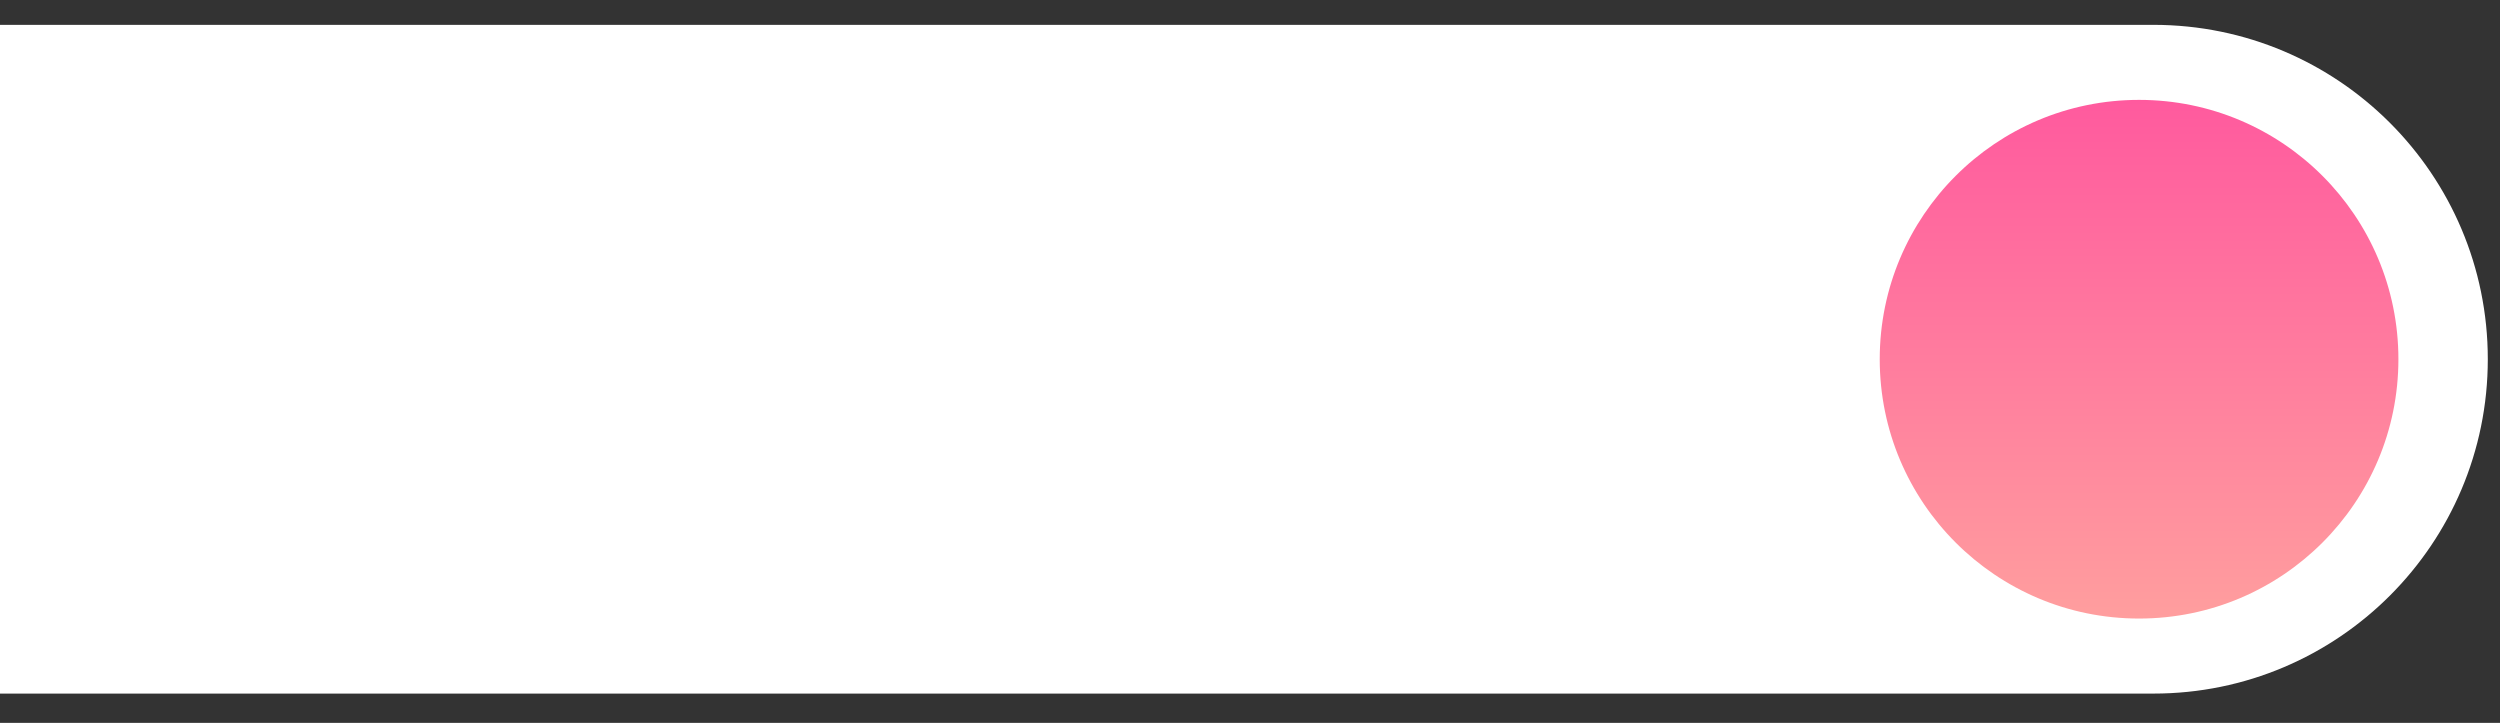 <svg width="83" height="24" viewBox="0 0 83 24" fill="none" xmlns="http://www.w3.org/2000/svg">
<rect x="0" y="0" width="83" height="24" fill="#333333" stroke="none"/>
<path d="M-89.885 0.825H71.494C77.625 0.825 82.595 5.795 82.595 11.926C82.595 18.057 77.625 23.027 71.494 23.027H-89.885V0.825Z" fill="white"/>
<circle cx="71.017" cy="11.926" r="8.61" fill="url(#paint0_linear_864_1530)"/>
<defs>
<linearGradient id="paint0_linear_864_1530" x1="71.017" y1="20.536" x2="71.017" y2="3.316" gradientUnits="userSpaceOnUse">
<stop stop-color="#FF9E9E"/>
<stop offset="1" stop-color="#FF5A9E"/>
</linearGradient>
</defs>
</svg>
